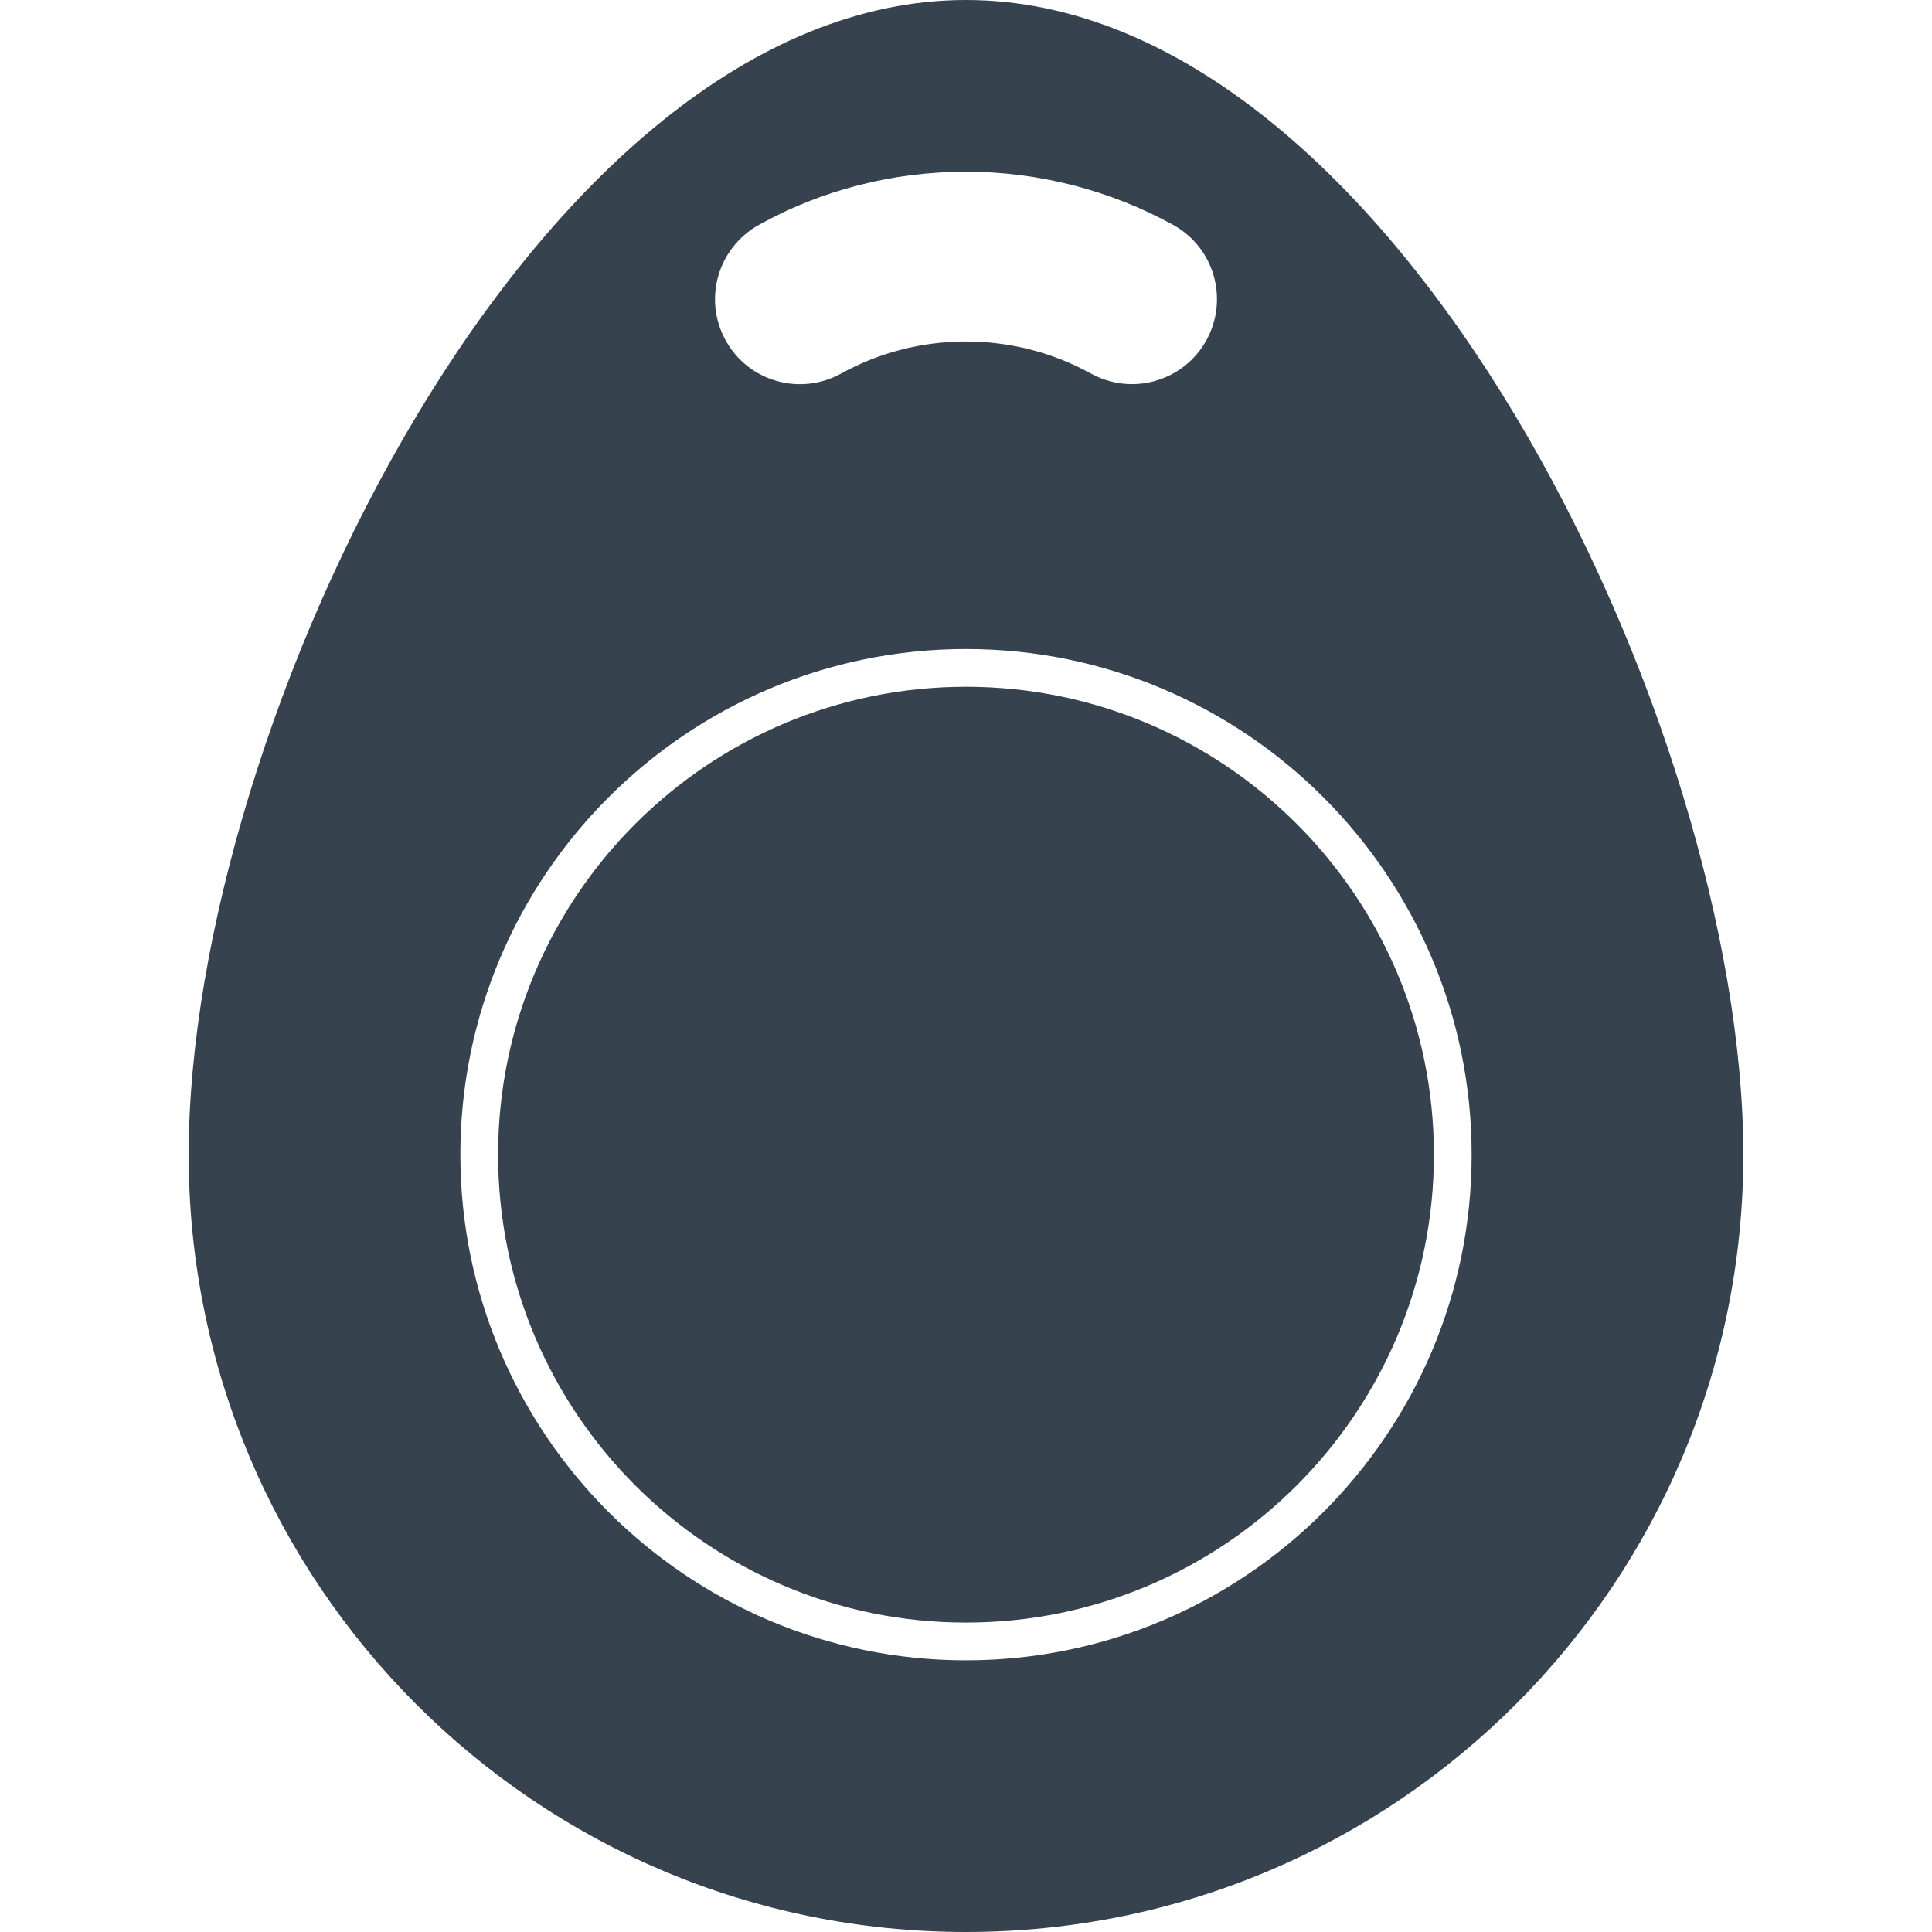 <svg version="1.1" xmlns="http://www.w3.org/2000/svg" x="0" y="0" viewBox="0 0 512 512" xml:space="preserve"><path d="M256 0C142.2 0 50 192.2 50 306s92.2 206 206 206 206-92.2 206-206S369.8 0 256 0zm-54.9 59.6c16.7-9.3 35.7-14.1 54.9-14.1 19.2 0 38.2 4.9 54.9 14.1 10.9 6 14.8 19.7 8.8 30.6-4.1 7.4-11.8 11.6-19.7 11.6-3.7 0-7.4-.9-10.9-2.8-10.1-5.6-21.5-8.5-33.1-8.5s-23 2.9-33.1 8.5c-10.9 6-24.6 2.1-30.6-8.8s-2.1-24.5 8.8-30.6zM256 440c-73.9 0-134-60.1-134-134s60.1-134 134-134 134 60.1 134 134-60.1 134-134 134zm124-134c0 68.4-55.6 124-124 124s-124-55.6-124-124 55.6-124 124-124 124 55.6 124 124z" fill="#36434f"/></svg>